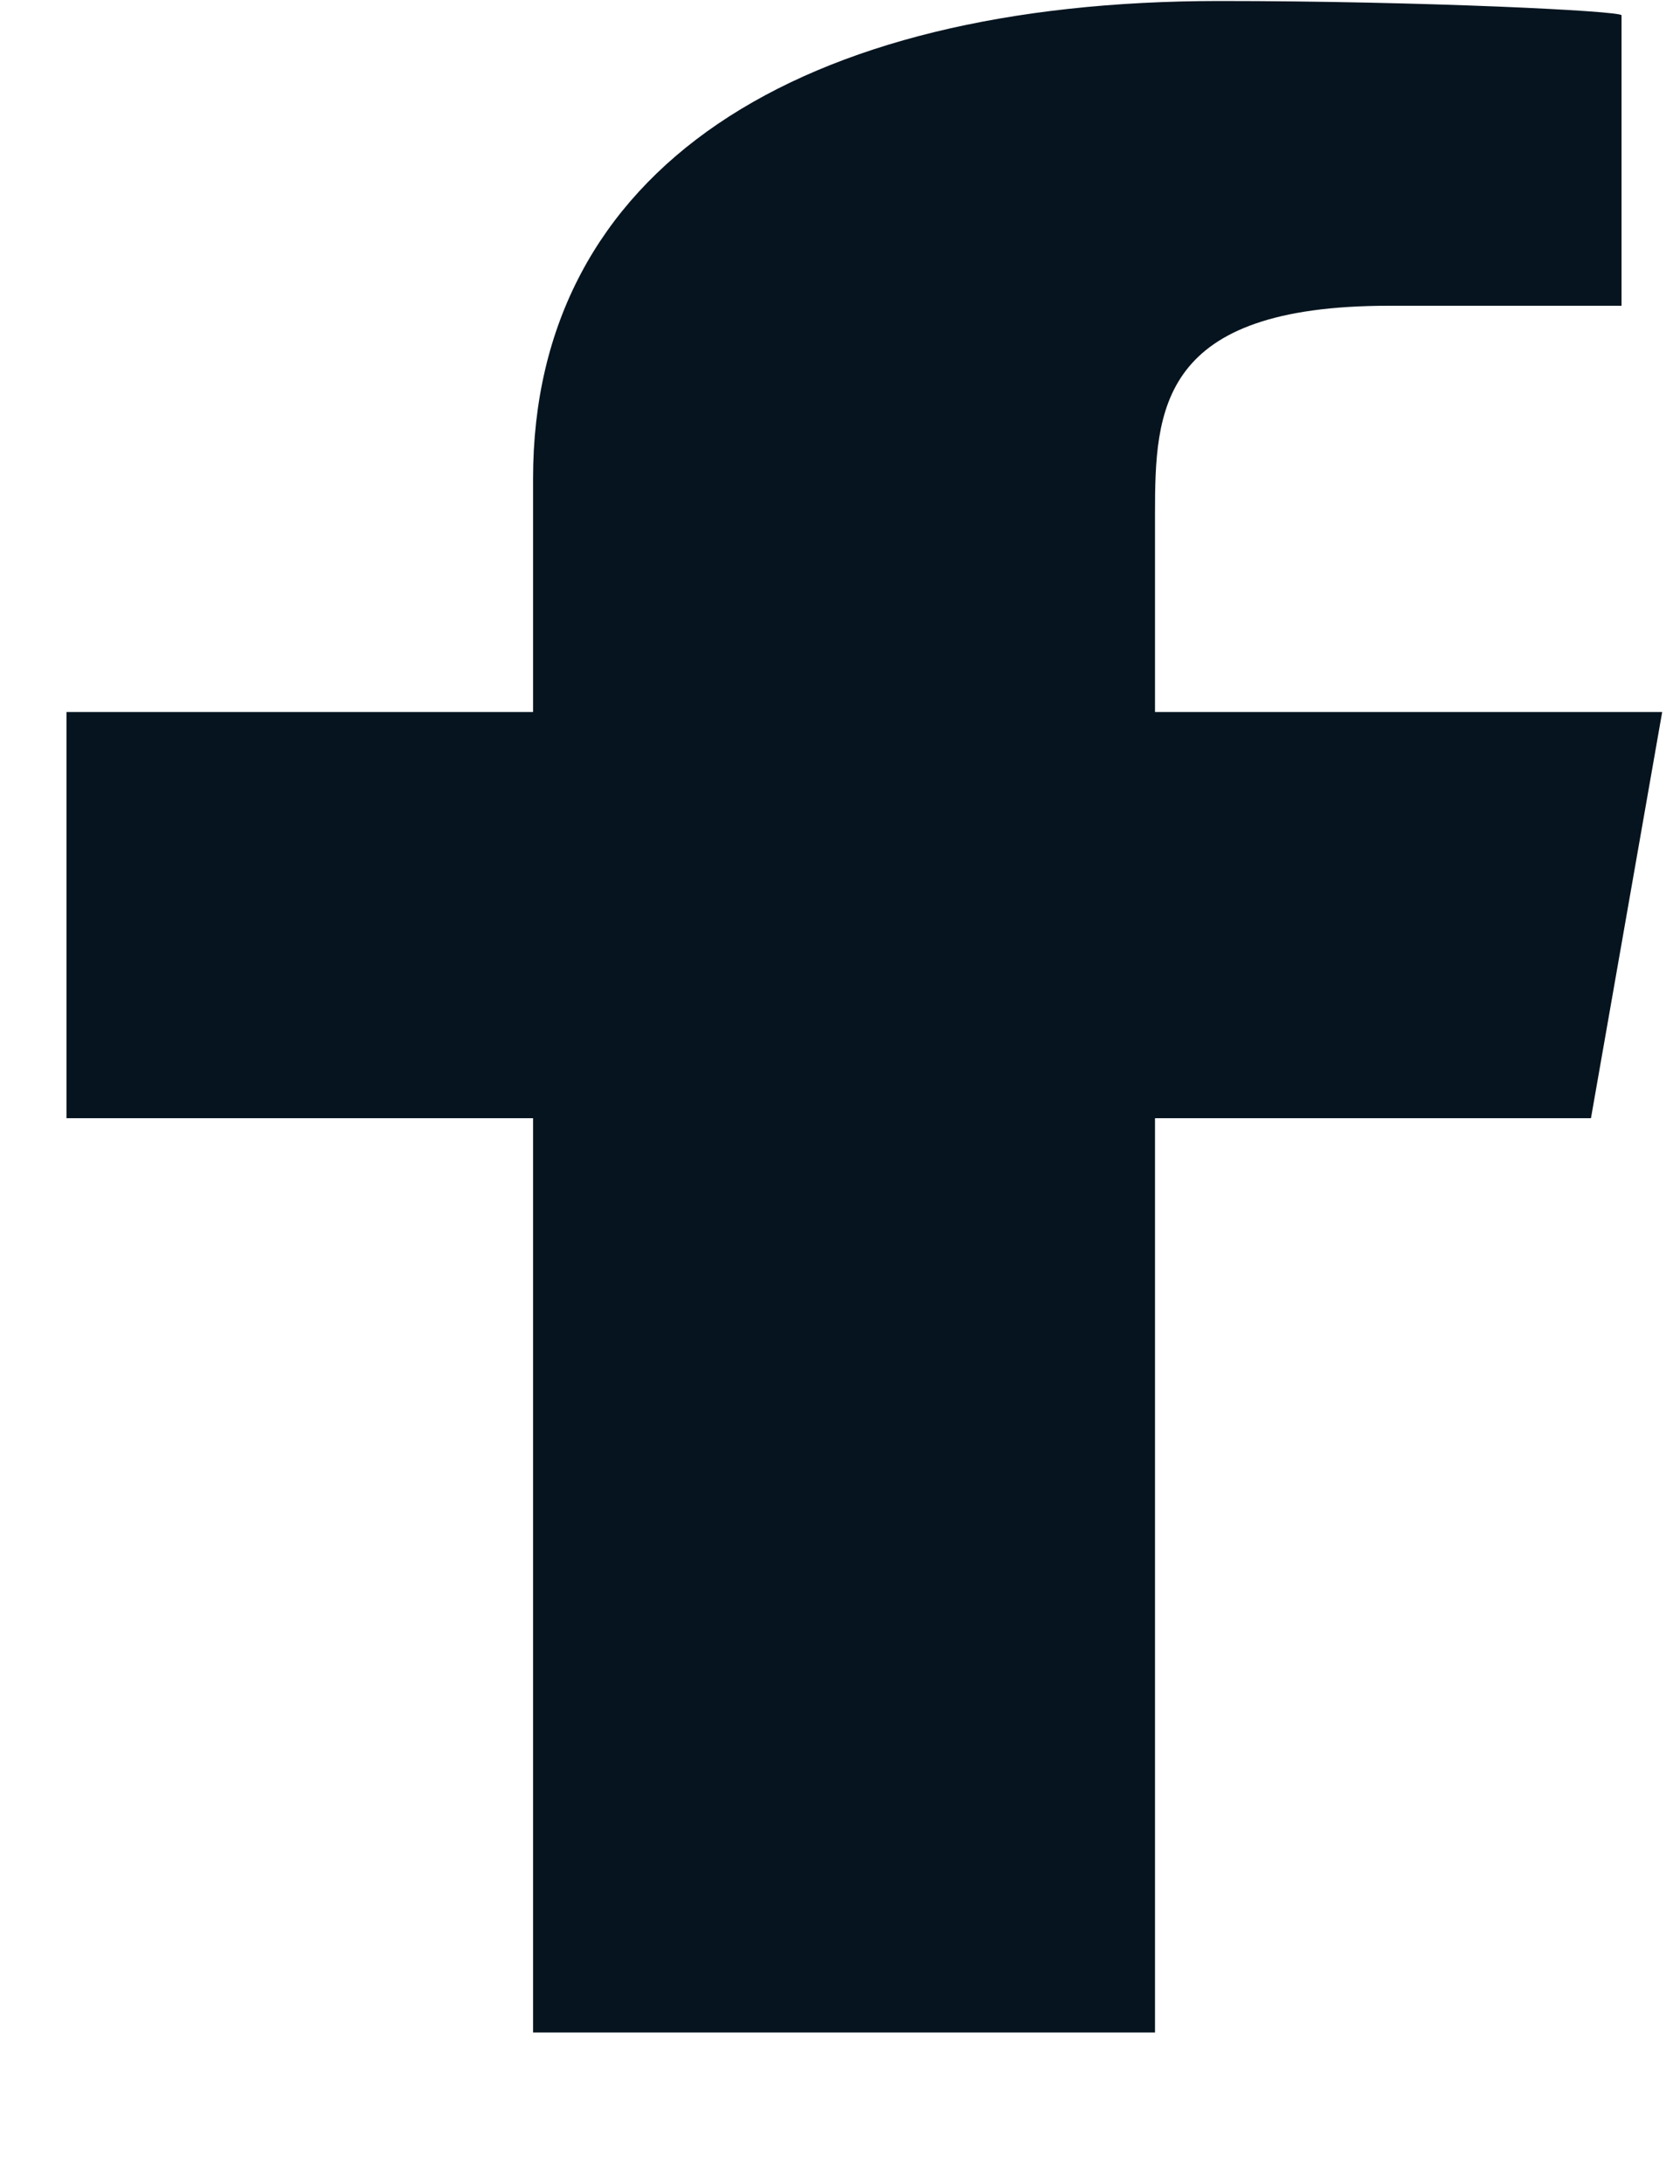 <svg width="10" height="13" viewBox="0 0 10 13" fill="none" xmlns="http://www.w3.org/2000/svg">
<path fill-rule="evenodd" clip-rule="evenodd" d="M6.875 12.098V6.656H9.47L9.894 4.238H6.875V3.06C6.875 2.437 6.9 1.82 8.267 1.82H9.652V0.091C9.652 0.065 8.462 0.006 7.259 0.006C4.746 0.006 3.173 1.008 3.173 2.848V4.238H0.396V6.656H3.173V12.098H6.875Z" fill="#05141F"/>
</svg>
